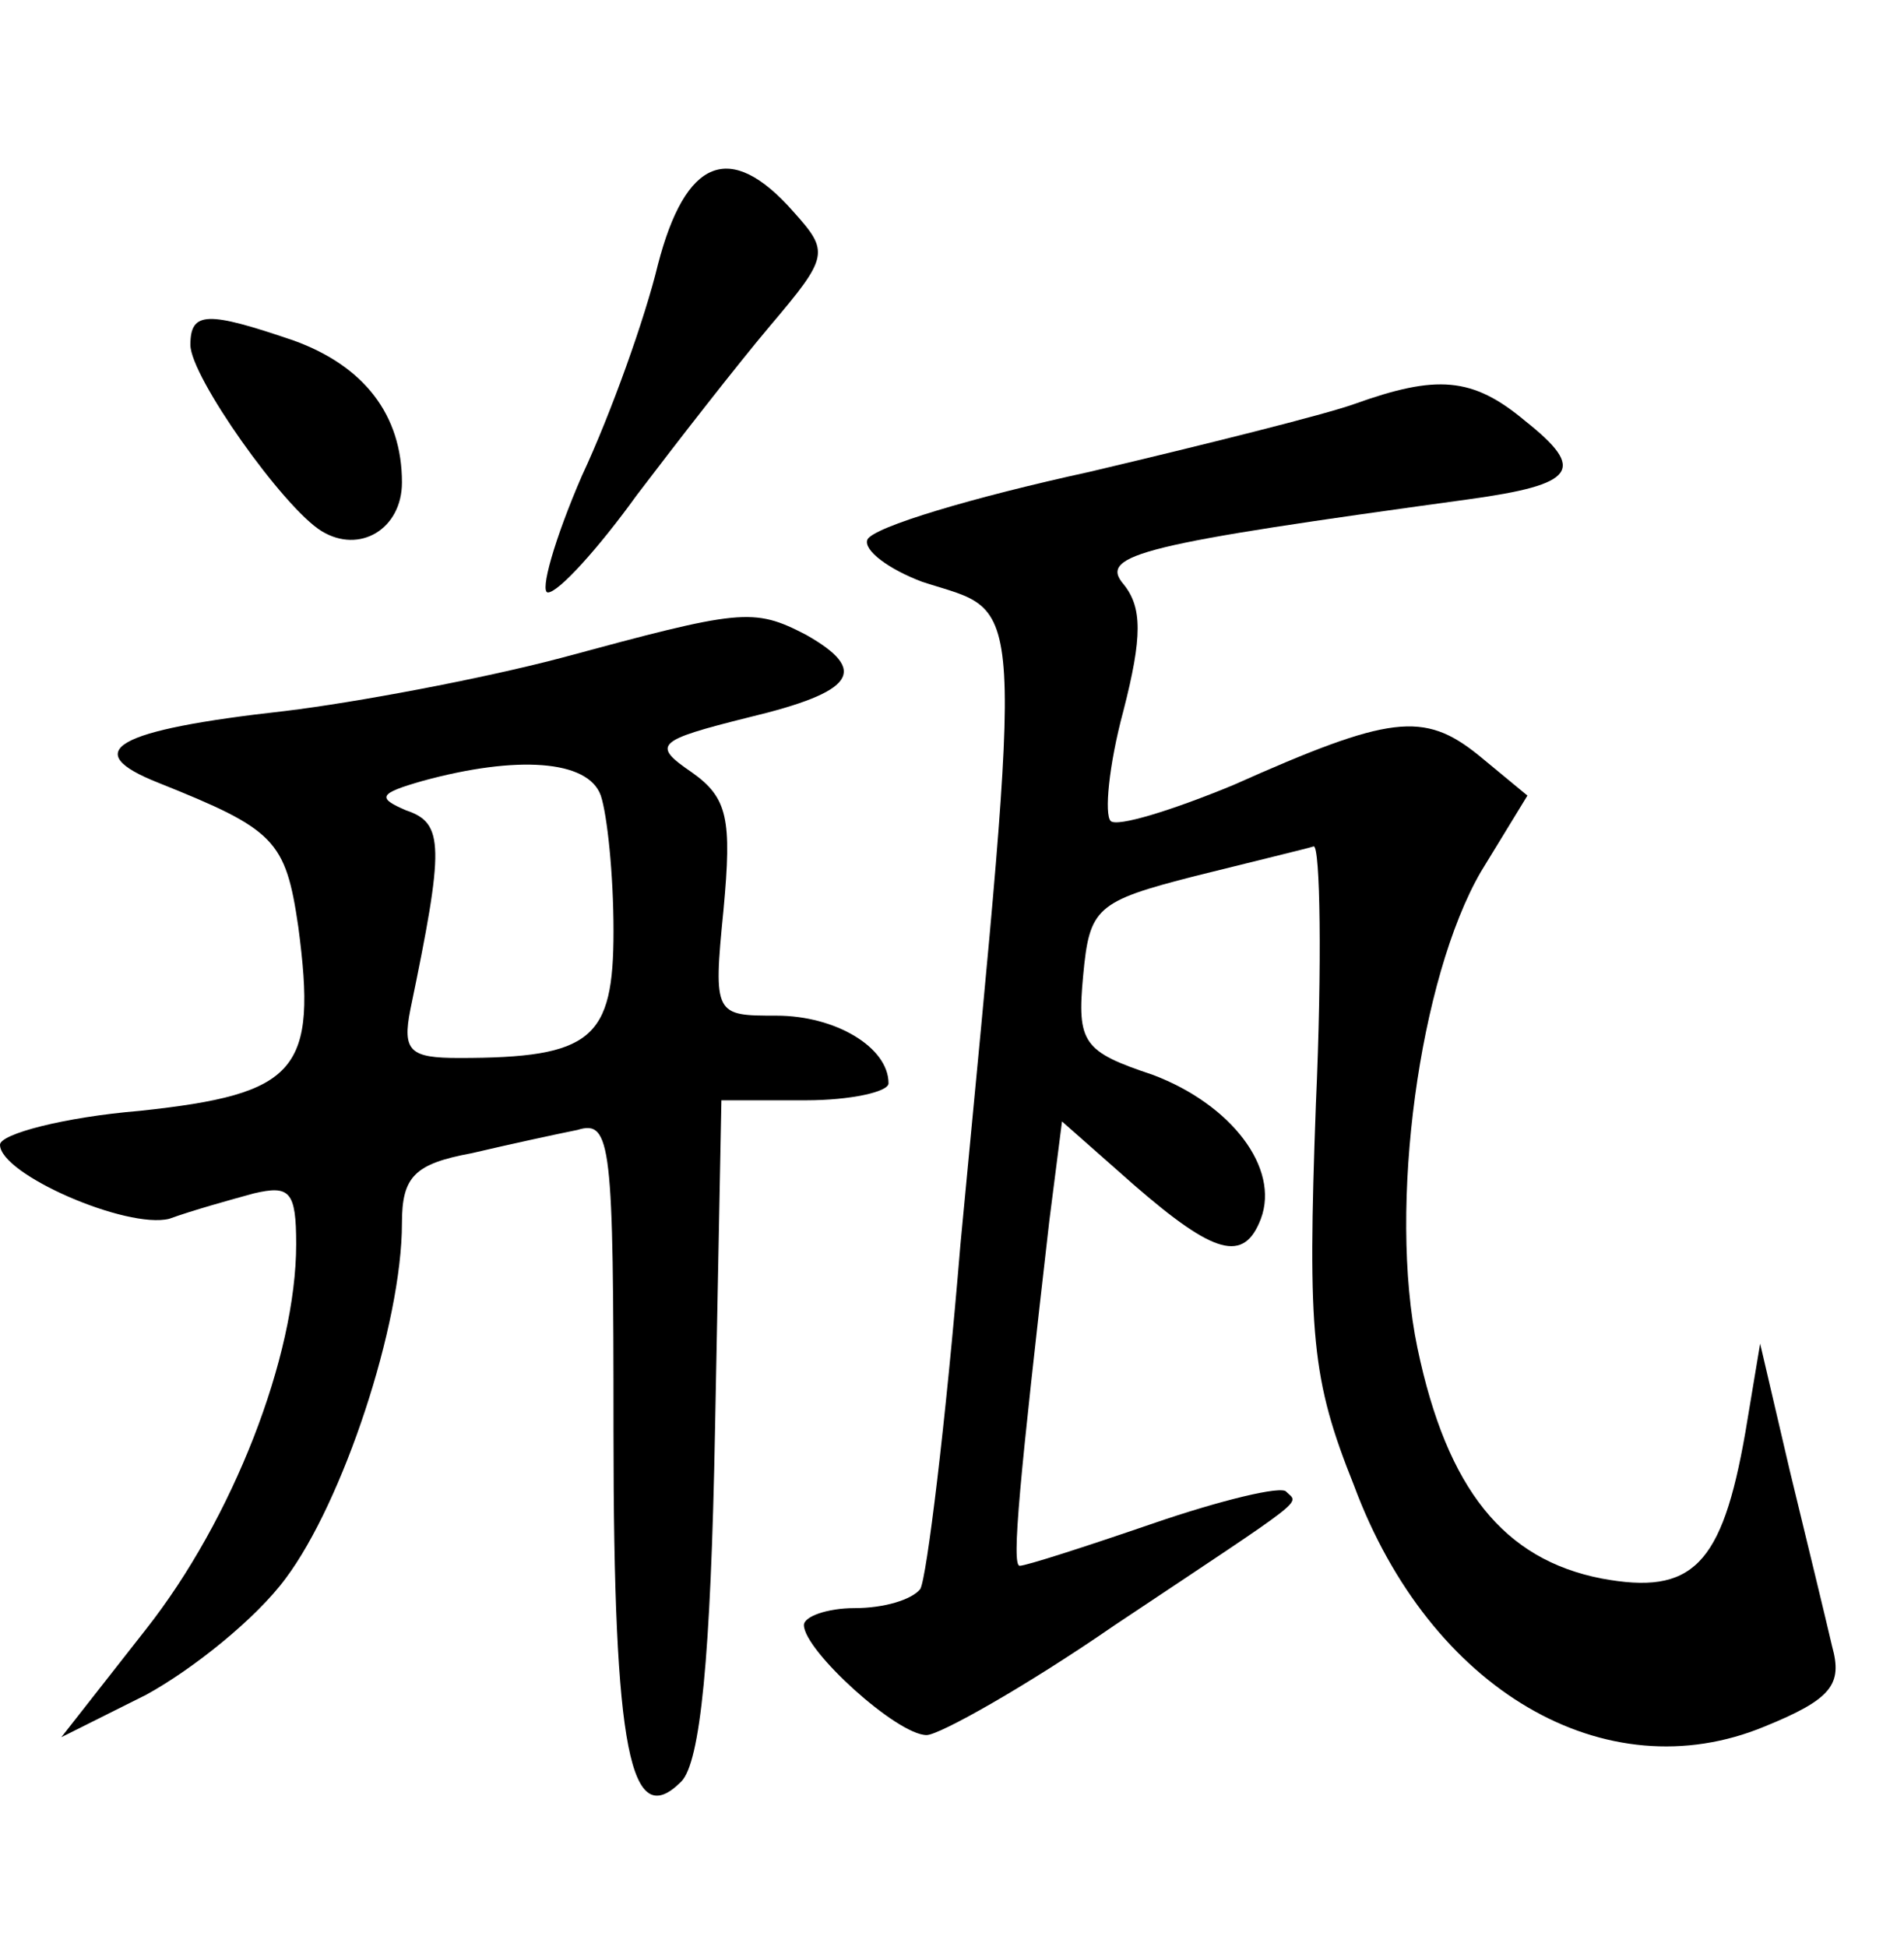 <?xml version="1.0" standalone="no"?>
<!DOCTYPE svg PUBLIC "-//W3C//DTD SVG 20010904//EN"
 "http://www.w3.org/TR/2001/REC-SVG-20010904/DTD/svg10.dtd">
<svg version="1.0" xmlns="http://www.w3.org/2000/svg"
 width="90pt" height="92pt" viewBox="0 0 90 92"
 preserveAspectRatio="xMidYMid meet">
<g transform="translate(0,92) scale(0.1,-0.1)"
fill="#000000" stroke="none">
<path d="M311 795 c-6 -25 -22 -70 -36 -100 -13 -30 -20 -55 -16 -55 5 0 24
21 42 46 19 25 47 61 63 80 28 33 28 35 11 54 -30 34 -51 25 -64 -25z"/>
<path d="M90 757 c0 -15 44 -77 62 -88 18 -11 38 1 38 23 0 32 -18 55 -51 67
-41 14 -49 14 -49 -2z"/>
<path d="M640 729 c-14 -5 -70 -19 -125 -32 -55 -12 -102 -26 -105 -32 -2 -5
10 -14 26 -20 49 -16 48 3 18 -313 -7 -85 -16 -158 -19 -163 -4 -5 -17 -9 -31
-9 -13 0 -24 -4 -24 -8 0 -12 44 -52 58 -52 6 0 47 23 89 52 93 62 87 57 81
63 -2 3 -31 -4 -63 -15 -32 -11 -60 -20 -63 -20 -4 0 0 41 14 163 l6 47 34
-30 c38 -33 52 -37 60 -16 9 24 -14 54 -51 68 -33 11 -36 15 -33 47 3 32 6 35
53 47 28 7 53 13 56 14 3 0 4 -55 1 -122 -4 -109 -2 -130 18 -180 36 -97 119
-145 194 -114 32 13 37 20 32 38 -3 13 -12 50 -20 83 l-14 60 -7 -42 c-11 -63
-25 -77 -68 -69 -46 9 -73 42 -87 109 -14 67 1 175 30 225 l22 36 -23 19 c-26
21 -42 19 -116 -14 -29 -12 -55 -20 -58 -17 -3 3 -1 26 6 52 9 35 9 49 0 60
-12 14 10 19 163 40 51 7 56 14 27 37 -25 21 -42 22 -81 8z"/>
<path d="M265 609 c-38 -10 -97 -21 -130 -25 -81 -9 -98 -19 -60 -34 55 -22
60 -27 66 -68 9 -68 0 -79 -75 -87 -36 -3 -66 -11 -66 -16 0 -14 60 -40 80
-35 11 4 29 9 40 12 17 4 20 1 20 -24 0 -53 -30 -130 -71 -182 l-40 -51 40 20
c22 12 52 36 66 55 27 36 55 120 55 168 0 22 6 28 33 33 17 4 40 9 50 11 16 5
17 -7 17 -143 0 -151 8 -189 32 -165 9 9 14 58 16 167 l3 155 40 0 c21 0 39 4
39 8 0 17 -25 32 -53 32 -29 0 -30 0 -25 50 4 43 2 53 -15 65 -19 13 -17 15
27 26 50 12 57 22 27 39 -25 13 -31 12 -116 -11z m19 -65 c3 -9 6 -37 6 -64 0
-51 -10 -60 -73 -60 -23 0 -27 3 -23 23 16 77 16 88 -2 94 -14 6 -13 8 8 14
44 12 78 10 84 -7z"/>
</g>
</svg>
